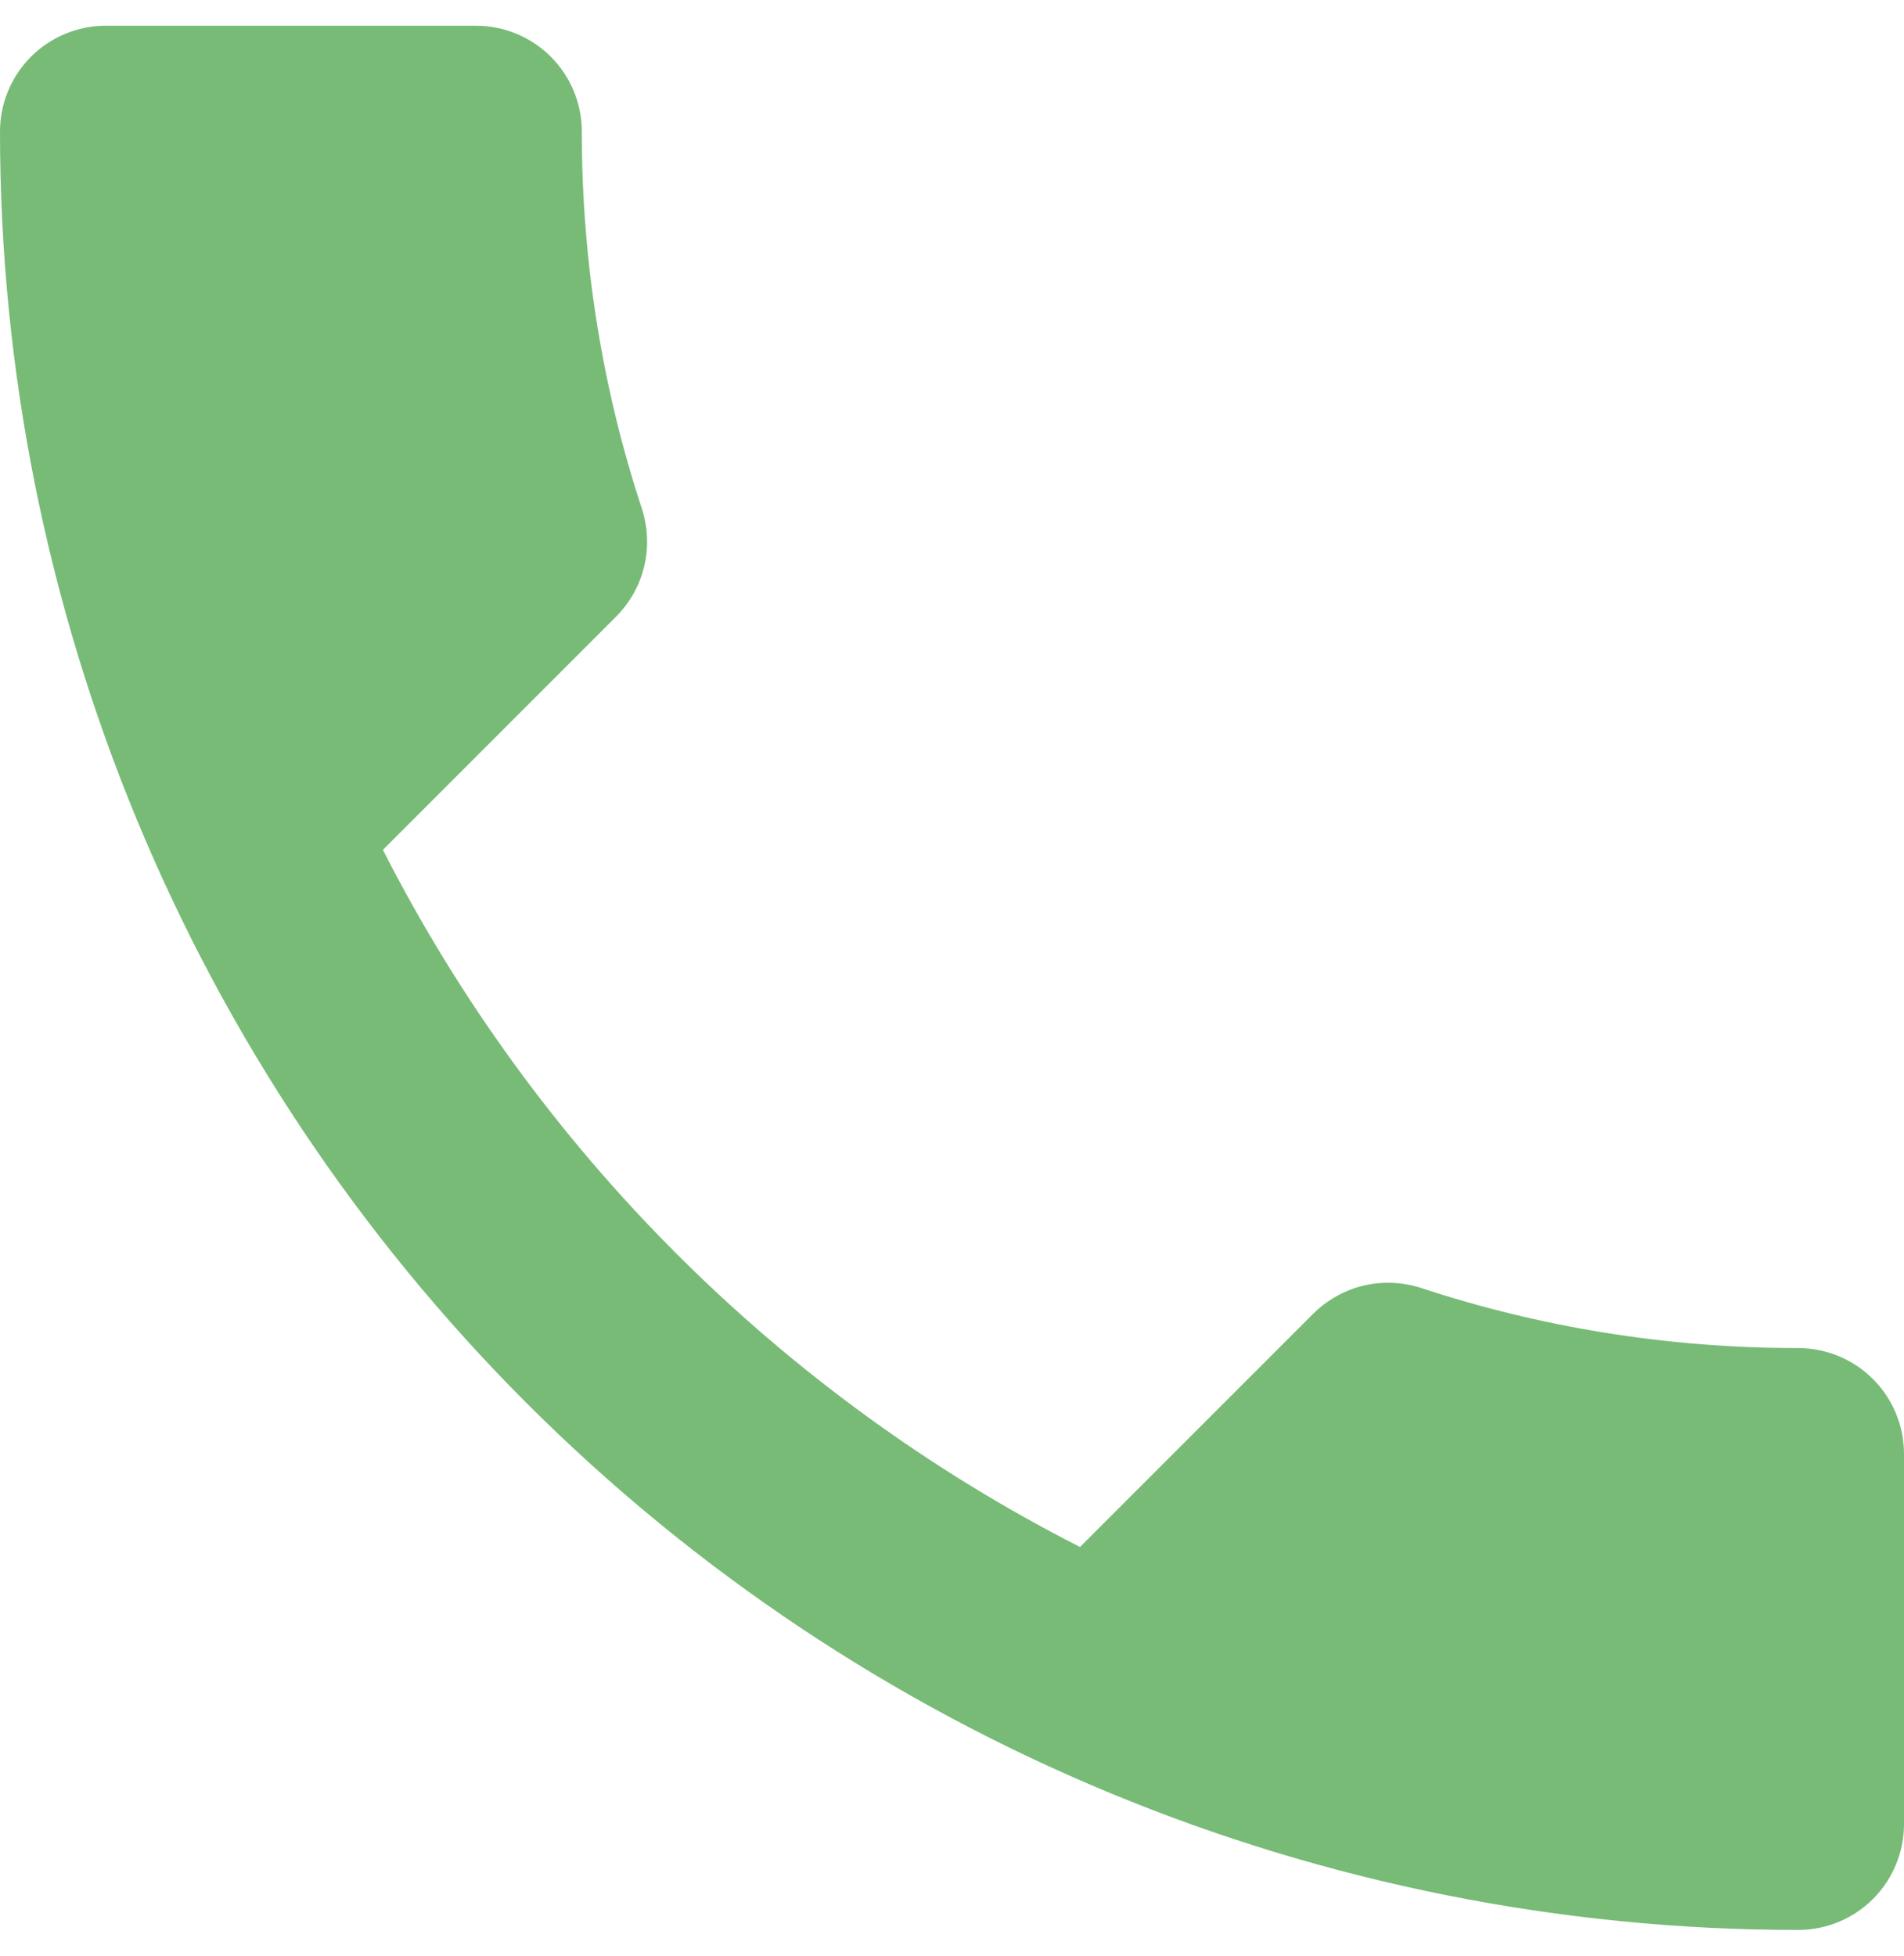 <svg width="37" height="38" viewBox="0 0 37 38" fill="none" xmlns="http://www.w3.org/2000/svg">
<path d="M7.441 16.513C10.401 22.33 15.17 27.099 20.987 30.059L25.509 25.537C26.085 24.961 26.887 24.797 27.606 25.023C29.908 25.783 32.375 26.194 34.944 26.194C35.49 26.194 36.013 26.411 36.398 26.797C36.783 27.182 37 27.705 37 28.25V35.444C37 35.99 36.783 36.513 36.398 36.898C36.013 37.283 35.49 37.5 34.944 37.5C25.677 37.5 16.788 33.818 10.235 27.265C3.682 20.712 0 11.823 0 2.556C0 2.01 0.217 1.488 0.602 1.102C0.988 0.717 1.51 0.5 2.056 0.5H9.25C9.795 0.5 10.318 0.717 10.704 1.102C11.089 1.488 11.306 2.01 11.306 2.556C11.306 5.125 11.717 7.592 12.477 9.894C12.703 10.613 12.539 11.415 11.963 11.991L7.441 16.513Z" fill="#77BB77"/>
</svg>
